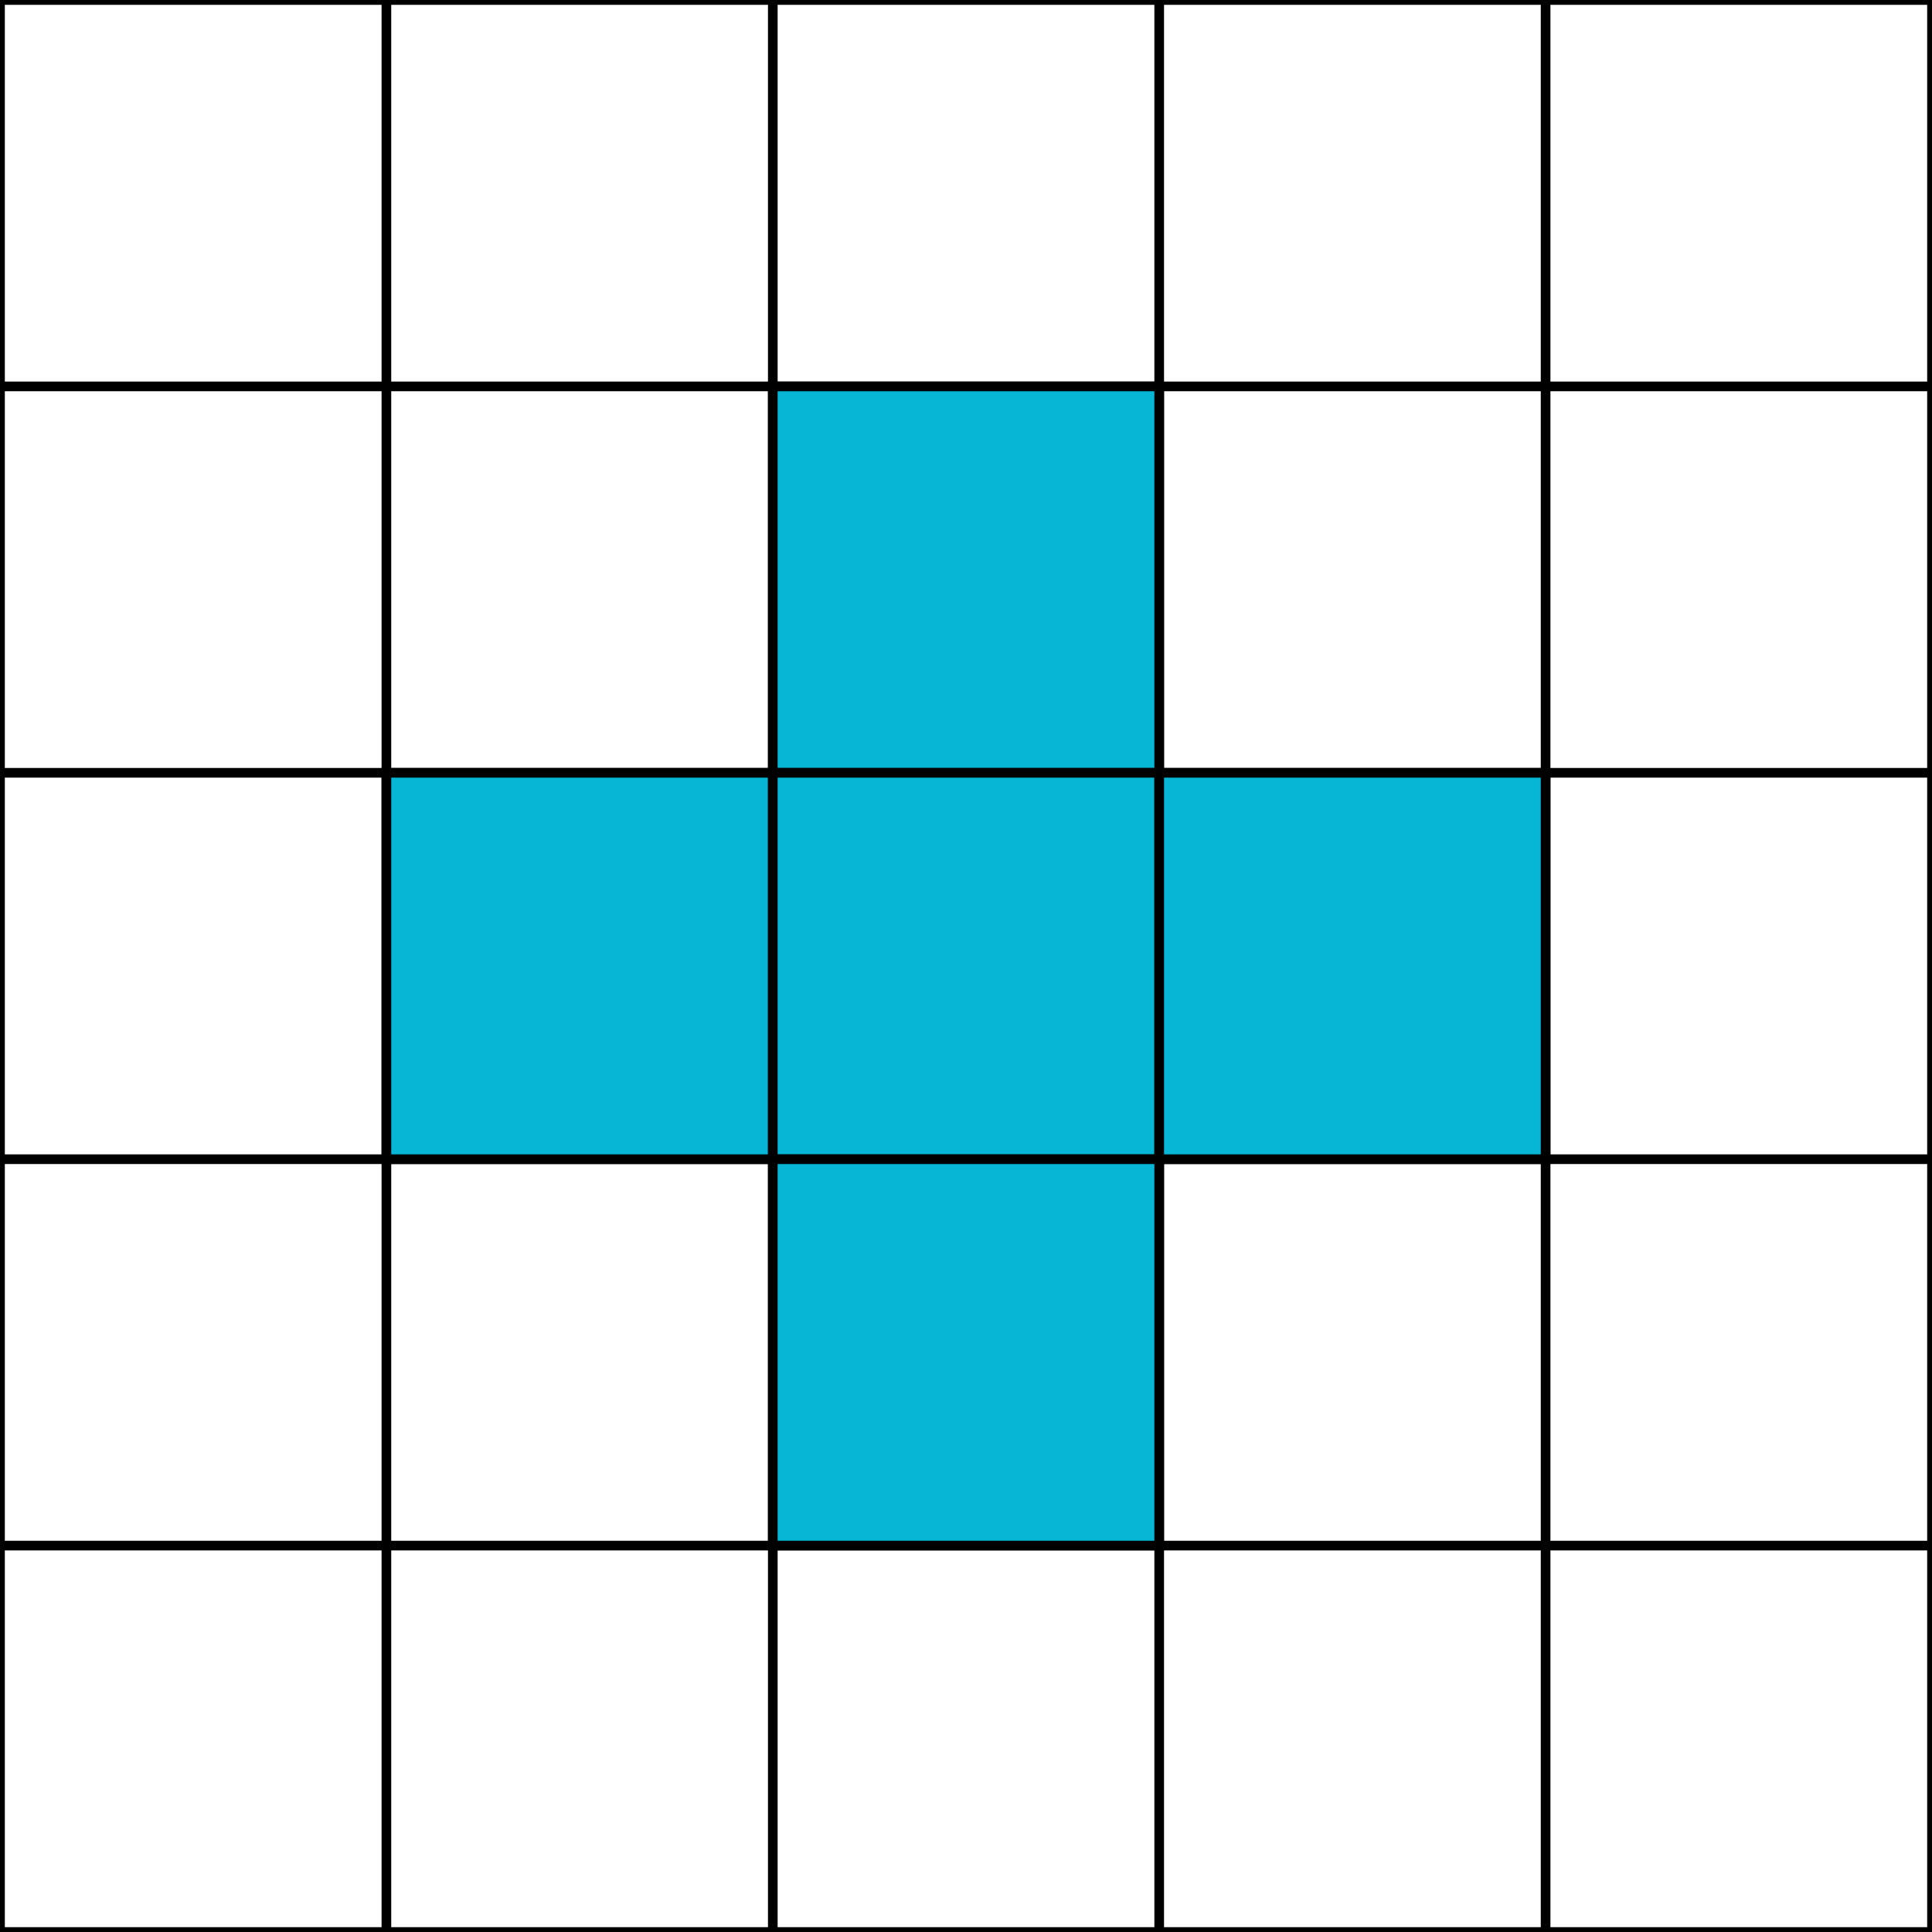 <svg width="200" height="200" xmlns="http://www.w3.org/2000/svg">
  <rect width="100%" height="100%" fill="#333333" stroke="none"/>
  <rect width="200" height="200" fill="white" stroke="black"/>
  <line x1="40" y1="0" x2="40" y2="200" stroke="black"/>
  <line x1="80" y1="0" x2="80" y2="200" stroke="black"/>
  <line x1="120" y1="0" x2="120" y2="200" stroke="black"/>
  <line x1="160" y1="0" x2="160" y2="200" stroke="black"/>
  <line x1="0" y1="40" x2="200" y2="40" stroke="black"/>
  <line x1="0" y1="80" x2="200" y2="80" stroke="black"/>
  <line x1="0" y1="120" x2="200" y2="120" stroke="black"/>
  <line x1="0" y1="160" x2="200" y2="160" stroke="black"/>
  
  <!-- 
  Patron del nivel 2 (cruz de 5 numeros)
  O O O O O
  O O X O O
  O X X X O
  O O X O O
  O O O O O
  -->

  <rect x="80" y="40" width="40" height="40" fill="rgb(6,182,212)" stroke="black"/>
  <rect x="40" y="80" width="40" height="40" fill="rgb(6,182,212)" stroke="black"/>
  <rect x="80" y="80" width="40" height="40" fill="rgb(6,182,212)" stroke="black"/>
  <rect x="120" y="80" width="40" height="40" fill="rgb(6,182,212)" stroke="black"/>
  <rect x="80" y="120" width="40" height="40" fill="rgb(6,182,212)" stroke="black"/>


</svg>